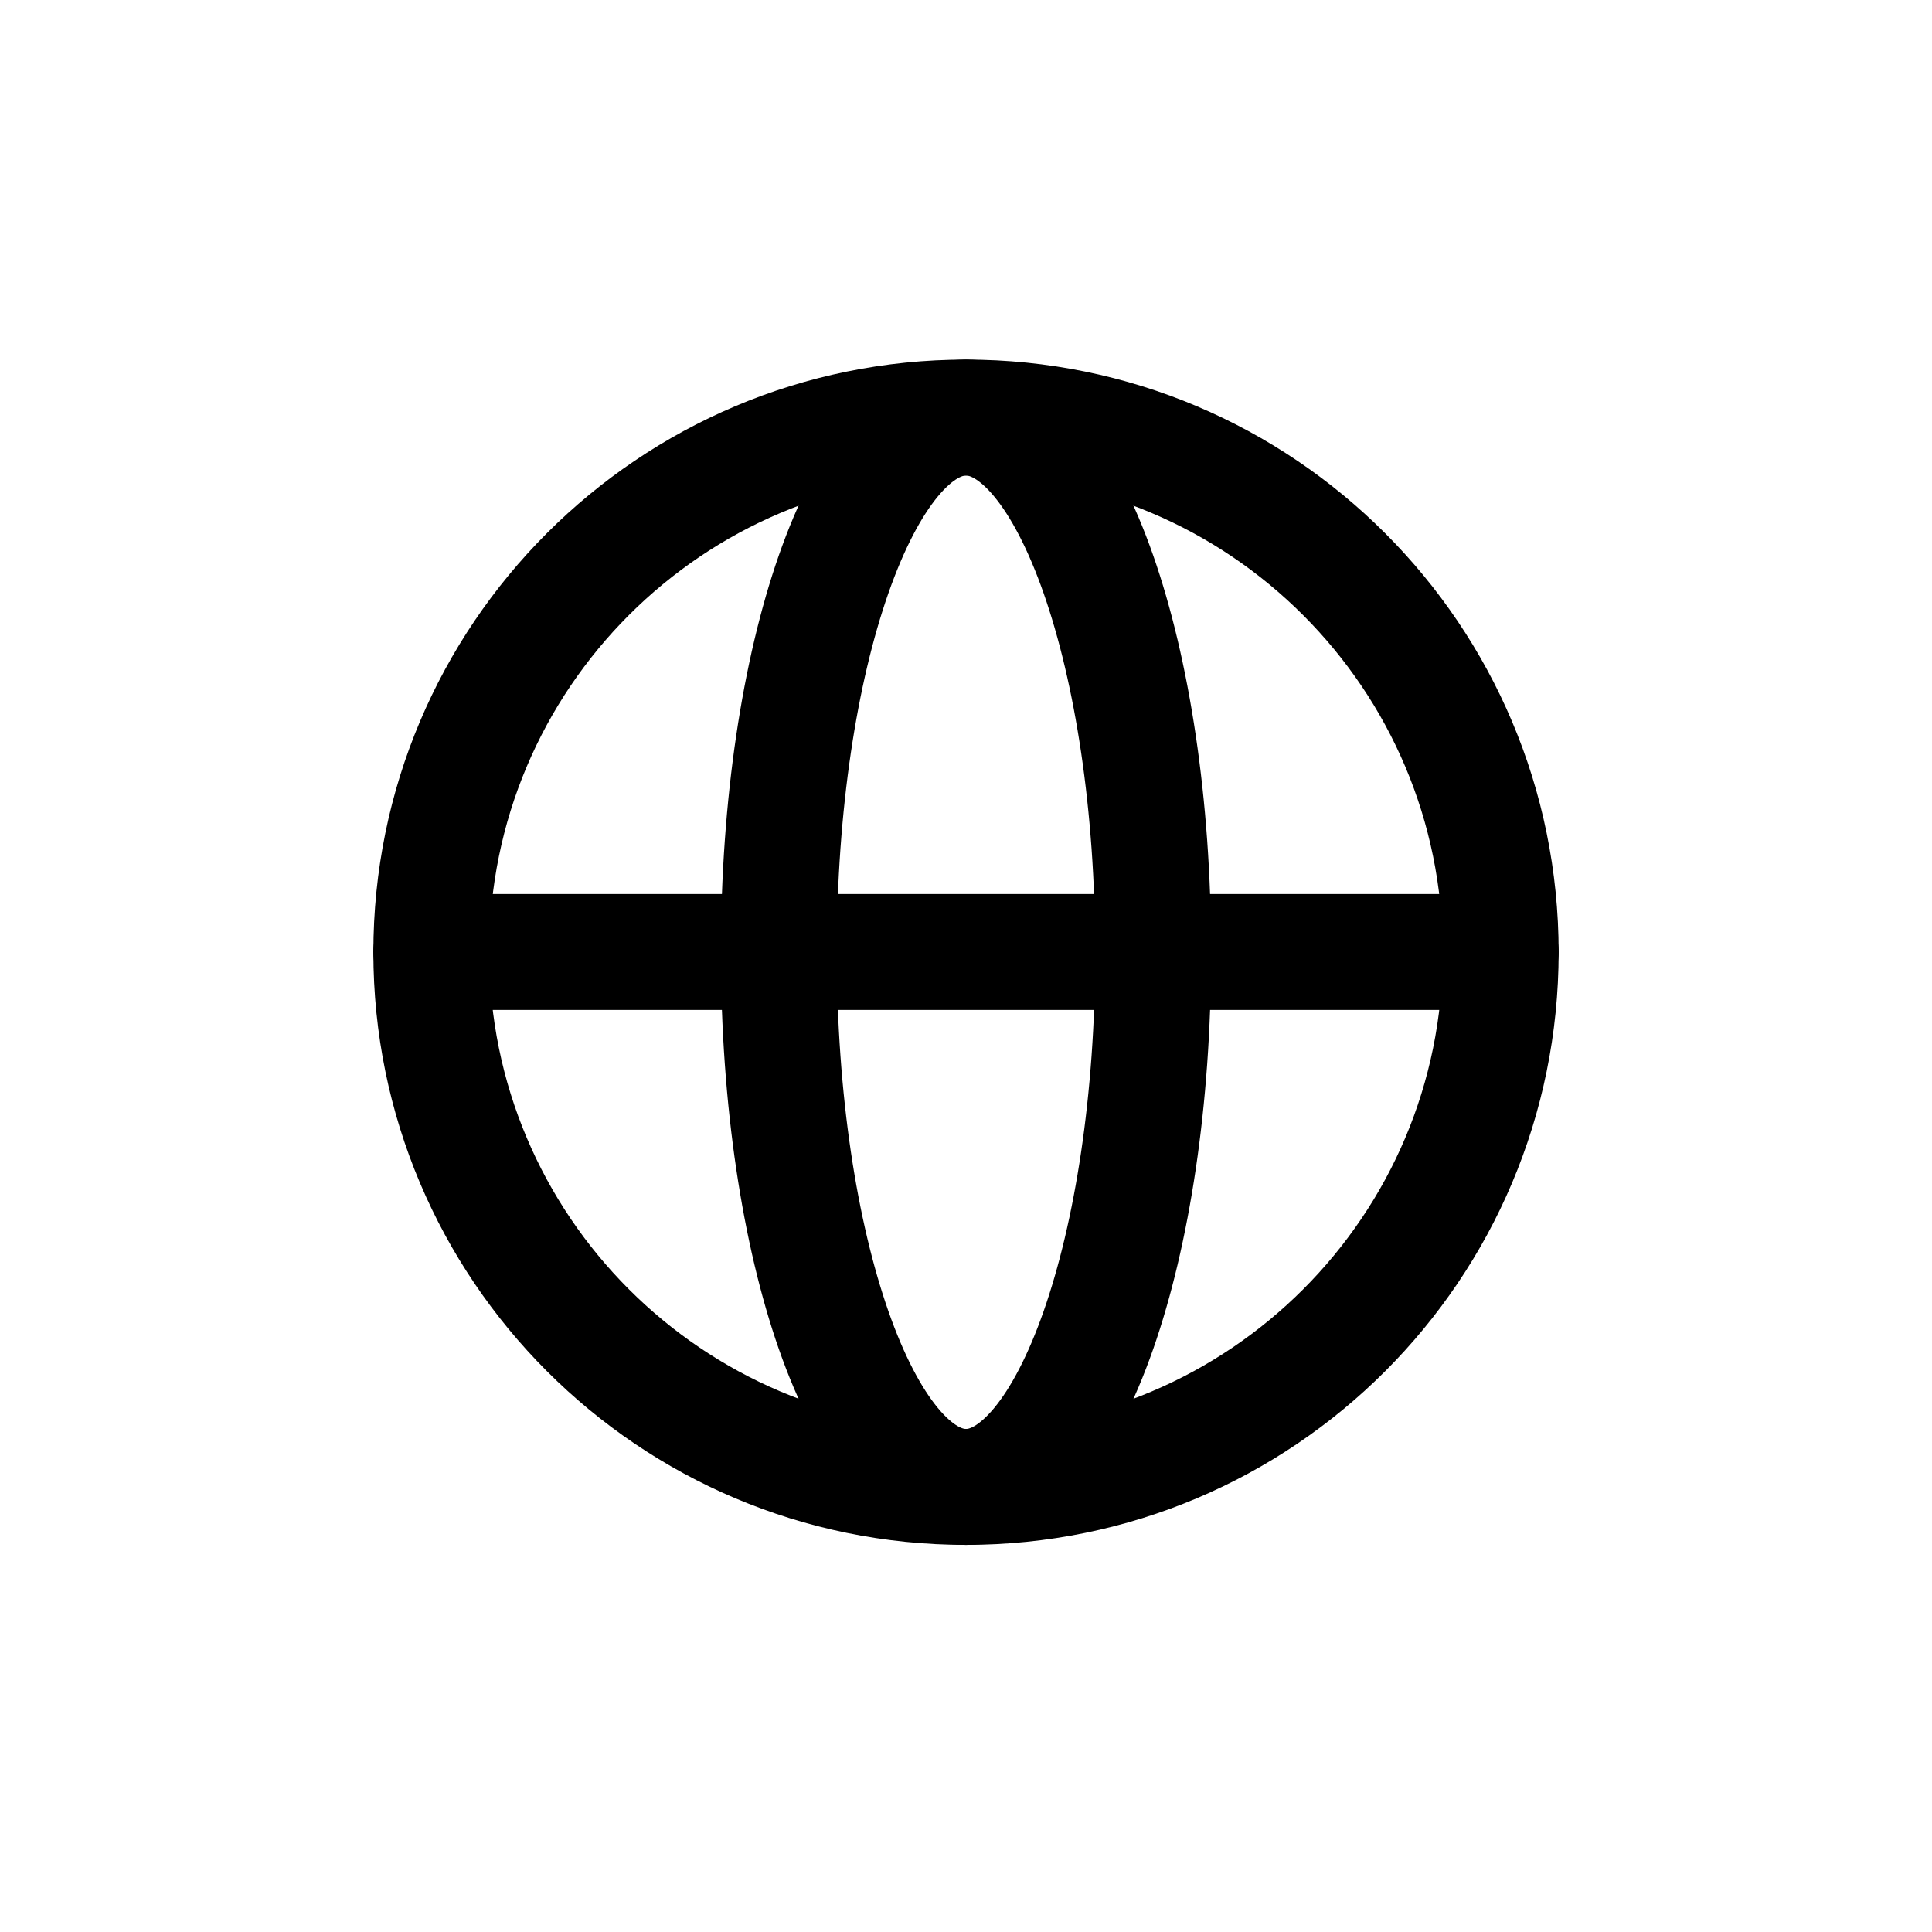 <?xml version="1.0" encoding="utf-8"?>
<!-- Generator: Adobe Illustrator 25.0.0, SVG Export Plug-In . SVG Version: 6.00 Build 0)  -->
<svg version="1.1" id="Layer_1" xmlns="http://www.w3.org/2000/svg" xmlns:xlink="http://www.w3.org/1999/xlink" x="0px" y="0px"
	 viewBox="0 0 800 800" style="enable-background:new 0 0 800 800;" xml:space="preserve">
<style type="text/css">
	.st0{fill:none;stroke:#000000;stroke-width:48;stroke-linecap:round;stroke-linejoin:round;stroke-miterlimit:128;}
</style>
<path class="st0" d="M400,615.7c122.3,0,221.4-99.1,221.4-221.4c0-122.3-99.1-221.4-221.4-221.4c-122.3,0-221.4,99.1-221.4,221.4
	C178.6,516.5,277.7,615.7,400,615.7z"/>
<path class="st0" d="M178.6,394.2h442.8"/>
<path class="st0" d="M400,615.7c42.8,0,77.5-99.1,77.5-221.4c0-122.3-34.7-221.4-77.5-221.4s-77.5,99.1-77.5,221.4
	C322.5,516.5,357.2,615.7,400,615.7z"/>
</svg>
